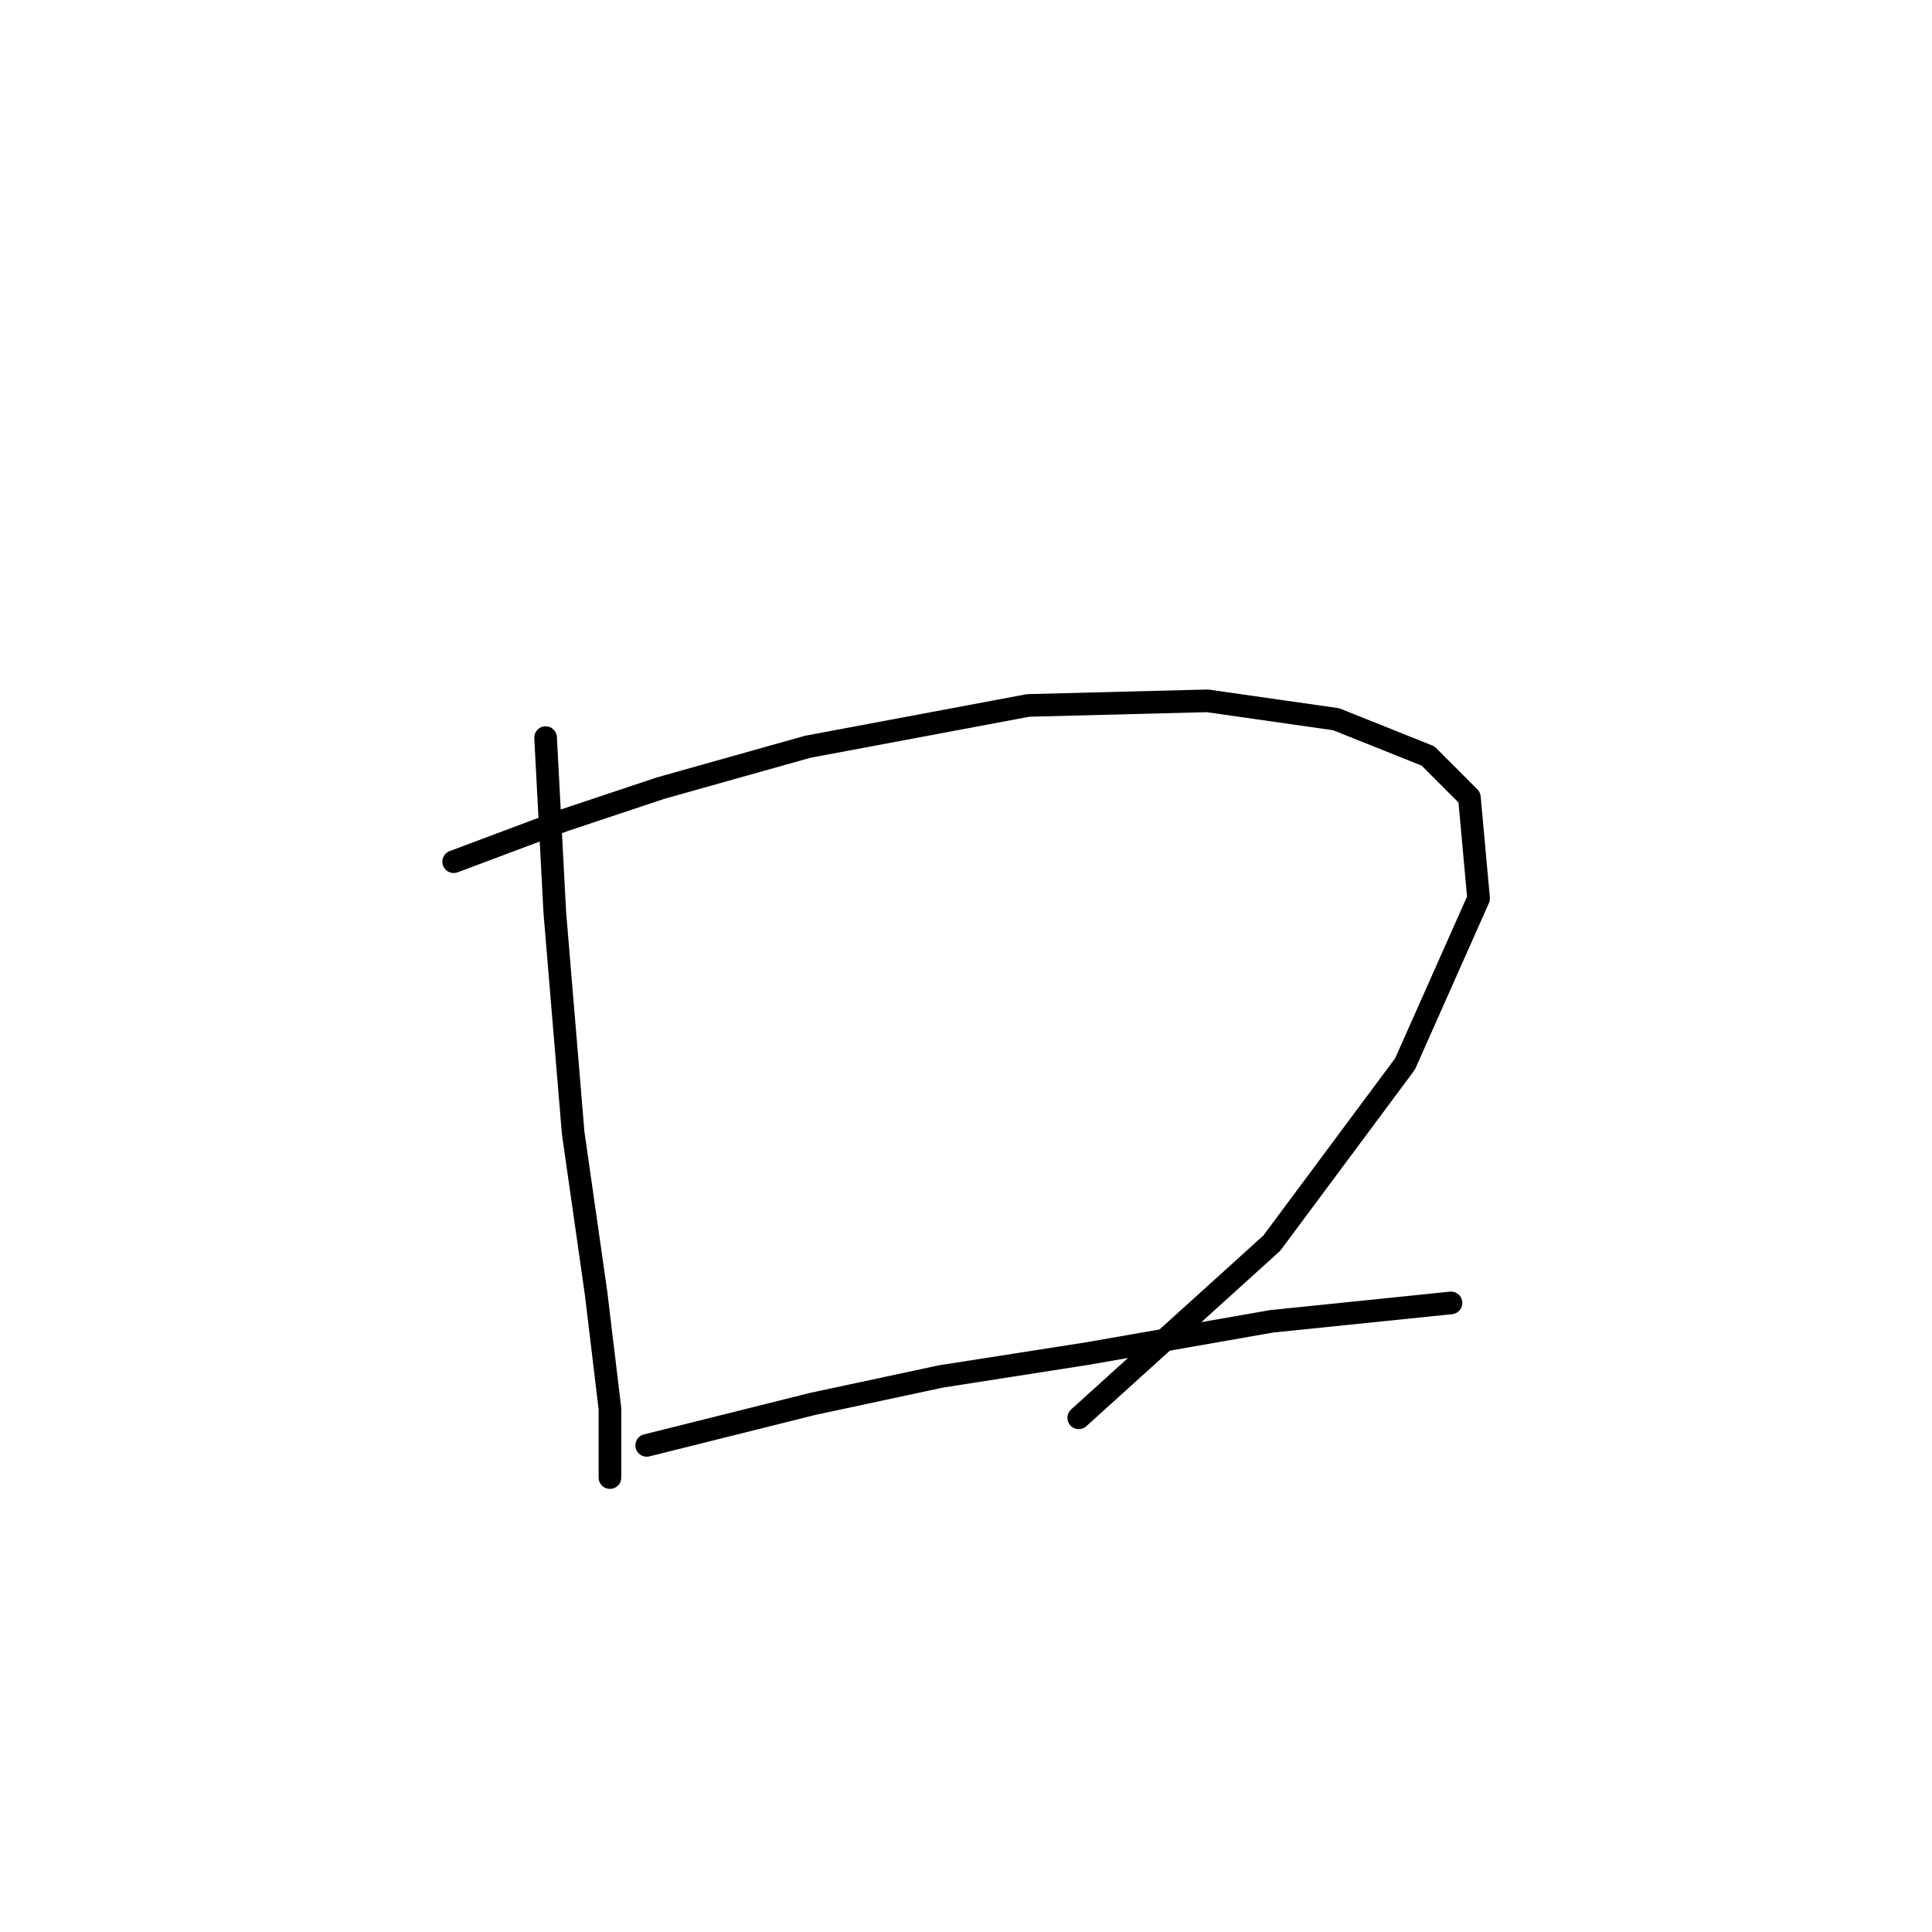 <?xml version="1.0" standalone="no"?>
    <svg width="256" height="256" xmlns="http://www.w3.org/2000/svg" version="1.1">
    <polyline stroke="black" stroke-width="3" stroke-linecap="round" fill="transparent" stroke-linejoin="round" points="72.294 97.737 73.512 120.879 75.948 150.111 78.993 171.426 80.82 186.65 80.82 193.958 80.82 195.785 80.82 195.785 " />
        <polyline stroke="black" stroke-width="3" stroke-linecap="round" fill="transparent" stroke-linejoin="round" points="60.114 114.18 74.73 108.699 87.519 104.436 107.007 98.955 136.239 93.474 159.99 92.865 177.042 95.301 189.221 100.173 194.702 105.654 195.92 119.052 186.176 140.976 168.516 164.727 142.938 187.868 142.938 187.868 " />
        <polyline stroke="black" stroke-width="3" stroke-linecap="round" fill="transparent" stroke-linejoin="round" points="85.692 191.522 107.616 186.041 124.668 182.388 144.156 179.343 168.516 175.08 192.266 172.644 192.266 172.644 " />
        </svg>